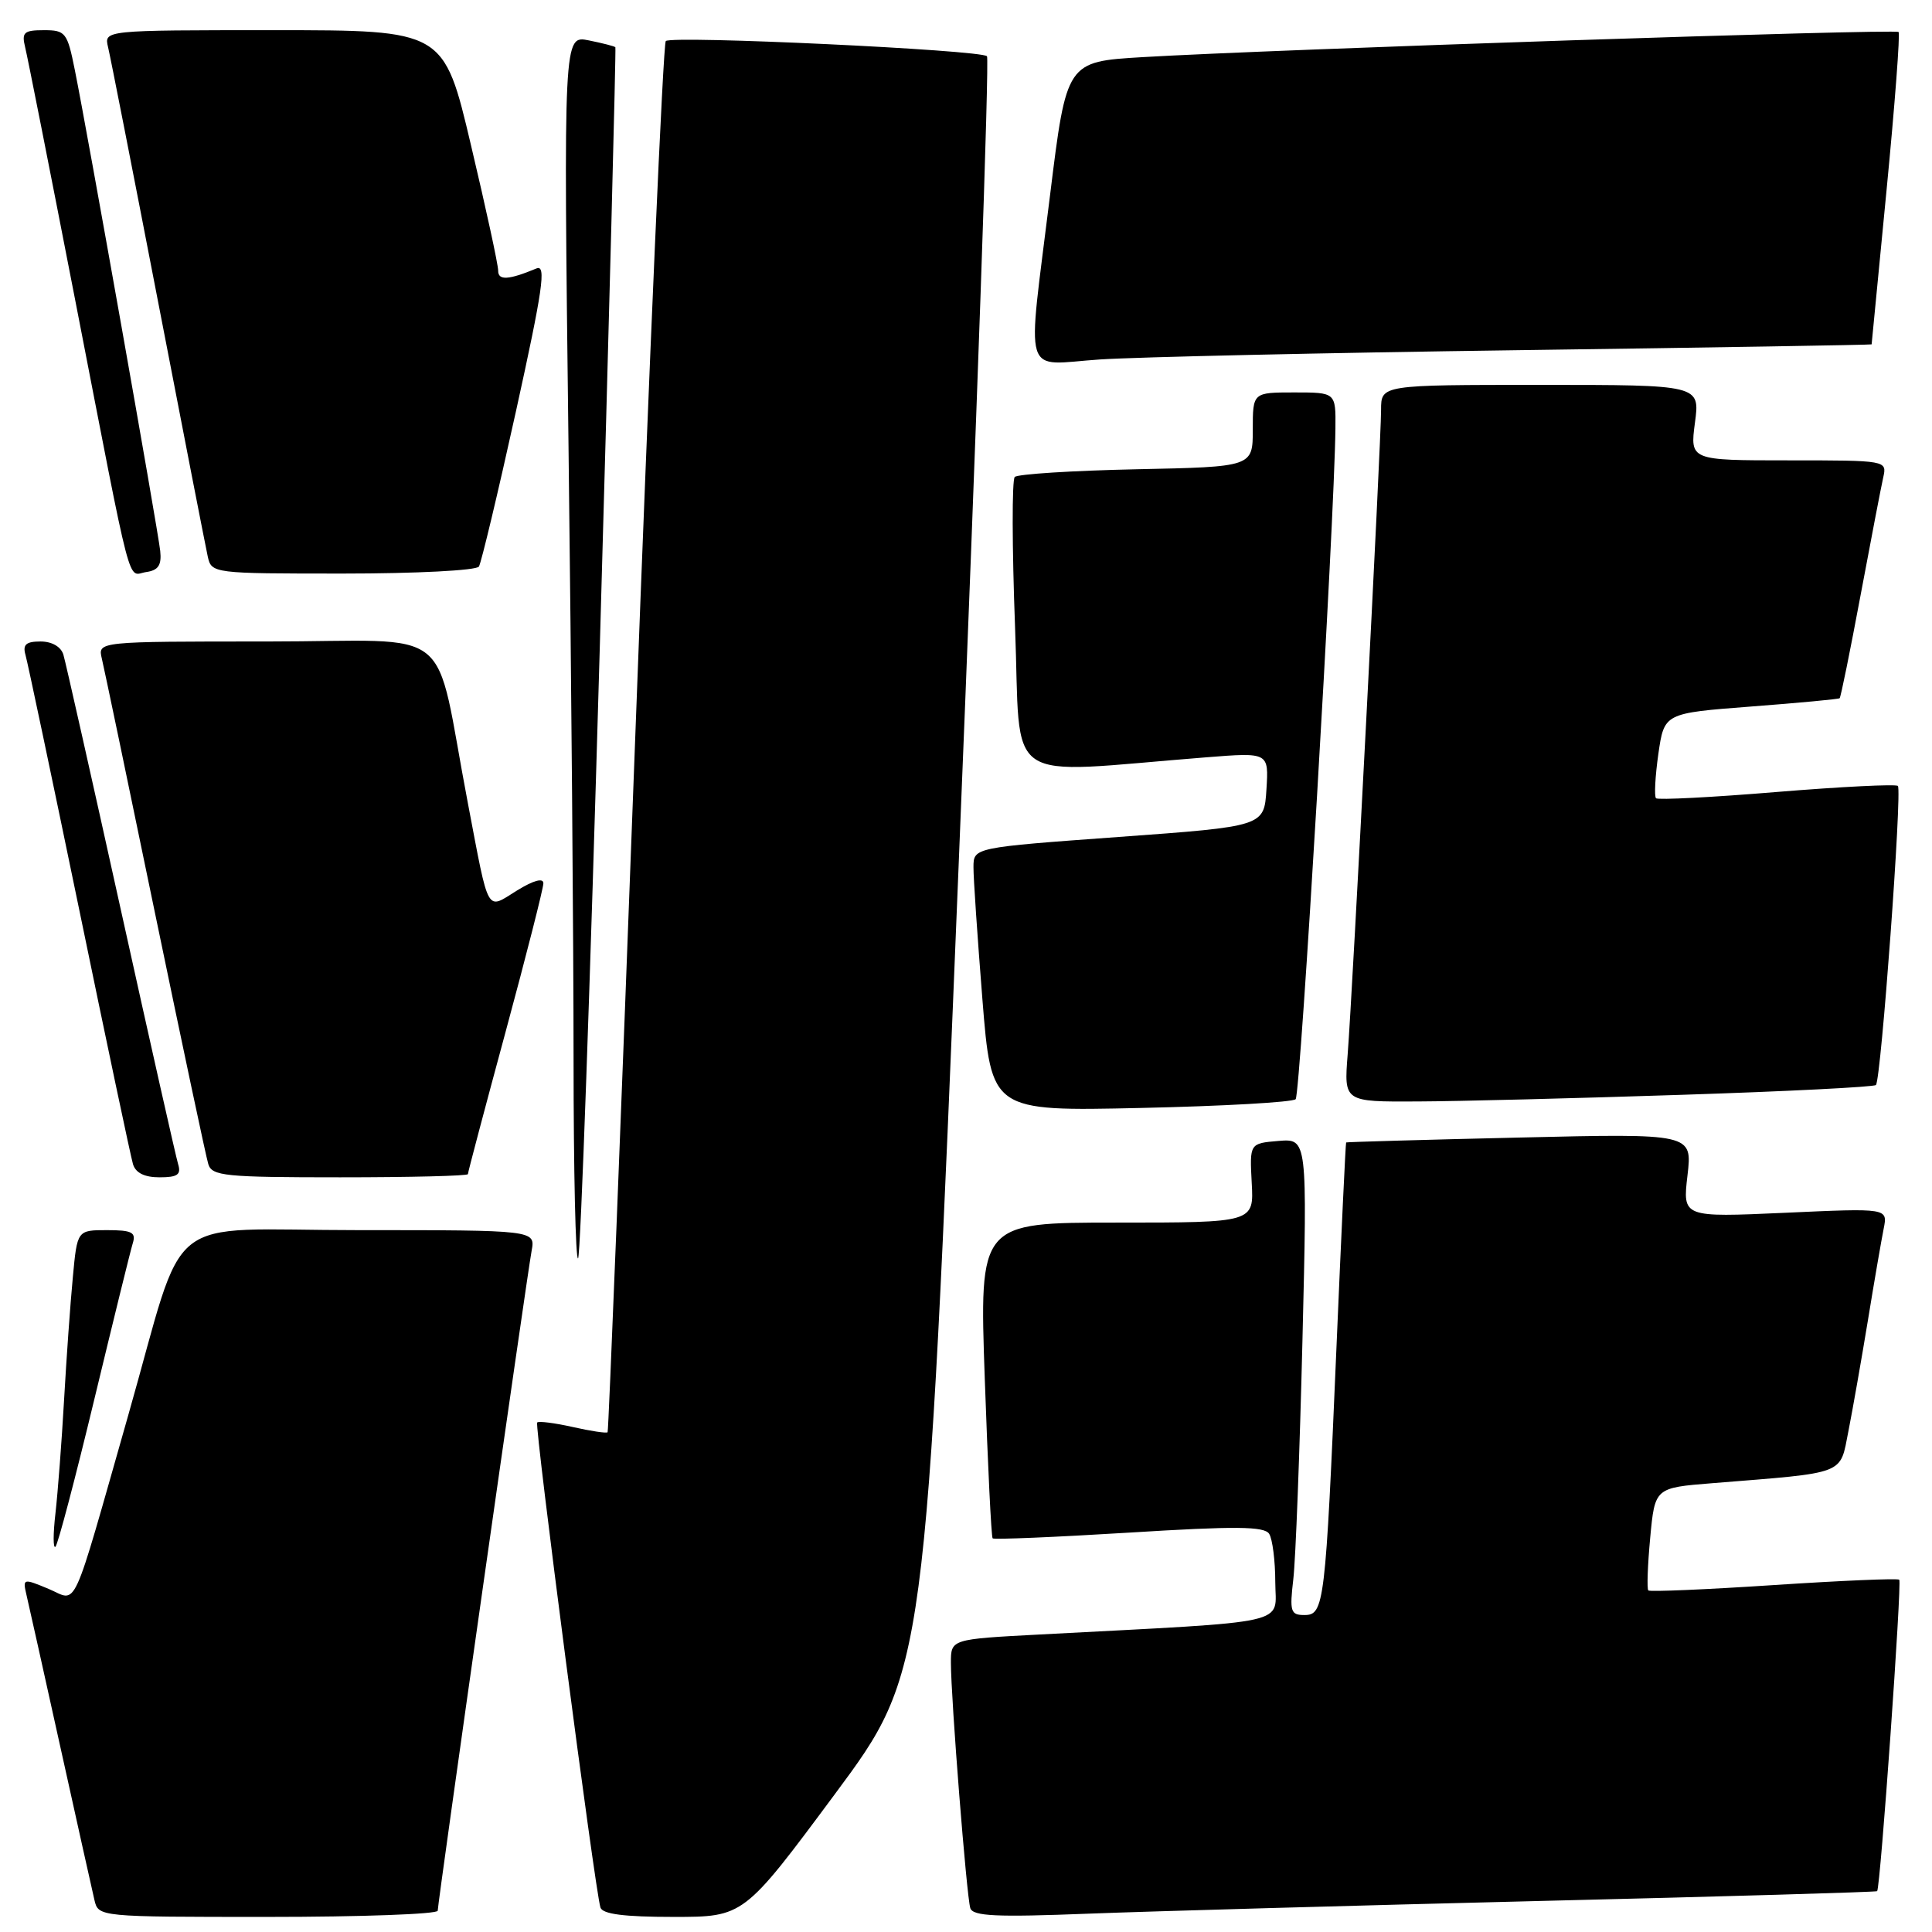 <?xml version="1.0" encoding="UTF-8" standalone="no"?>
<!DOCTYPE svg PUBLIC "-//W3C//DTD SVG 1.1//EN" "http://www.w3.org/Graphics/SVG/1.1/DTD/svg11.dtd" >
<svg xmlns="http://www.w3.org/2000/svg" xmlns:xlink="http://www.w3.org/1999/xlink" version="1.1" viewBox="0 0 256 256">
 <g >
 <path fill="currentColor"
d=" M 58.00 253.18 C 58.00 252.12 69.78 169.34 70.44 165.75 C 70.95 163.00 70.95 163.00 47.52 163.00 C 21.07 163.00 24.85 159.97 17.00 187.50 C 9.32 214.45 10.36 212.18 6.45 210.54 C 3.07 209.13 3.00 209.15 3.50 211.30 C 3.79 212.51 5.81 221.60 8.00 231.50 C 10.19 241.40 12.22 250.51 12.51 251.75 C 13.04 254.00 13.04 254.00 35.52 254.00 C 47.88 254.00 58.00 253.63 58.00 253.18 Z  M 110.61 237.75 C 122.67 221.50 122.67 221.50 127.02 114.77 C 129.42 56.07 131.11 7.78 130.78 7.45 C 129.94 6.61 88.99 4.68 88.22 5.44 C 87.87 5.79 86.05 47.35 84.17 97.79 C 82.29 148.23 80.64 189.63 80.51 189.78 C 80.37 189.94 78.30 189.63 75.91 189.09 C 73.51 188.55 71.38 188.28 71.18 188.49 C 70.80 188.86 78.82 250.34 79.56 252.75 C 79.83 253.63 82.67 254.00 89.24 254.00 C 98.55 254.00 98.55 254.00 110.61 237.75 Z  M 204.00 251.89 C 228.48 251.30 248.60 250.71 248.73 250.59 C 249.16 250.18 252.03 209.70 251.66 209.32 C 251.45 209.12 243.97 209.44 235.03 210.03 C 226.09 210.62 218.61 210.94 218.41 210.74 C 218.21 210.54 218.32 207.40 218.66 203.76 C 219.28 197.14 219.28 197.14 226.89 196.53 C 244.82 195.09 243.76 195.49 244.92 189.66 C 245.48 186.82 246.64 180.22 247.50 175.00 C 248.35 169.78 249.30 164.28 249.60 162.79 C 250.14 160.08 250.14 160.08 236.54 160.70 C 222.95 161.31 222.95 161.31 223.60 155.75 C 224.25 150.19 224.25 150.19 201.38 150.73 C 188.79 151.02 178.44 151.32 178.37 151.38 C 178.30 151.45 177.72 163.65 177.09 178.50 C 175.63 212.65 175.47 214.00 172.84 214.00 C 171.01 214.00 170.87 213.54 171.37 209.25 C 171.68 206.64 172.22 192.43 172.58 177.68 C 173.23 150.87 173.23 150.87 169.41 151.18 C 165.58 151.50 165.58 151.50 165.86 156.75 C 166.15 162.00 166.15 162.00 147.95 162.00 C 129.76 162.00 129.76 162.00 130.49 182.75 C 130.89 194.16 131.35 203.65 131.53 203.84 C 131.70 204.02 139.83 203.68 149.61 203.08 C 163.75 202.20 167.53 202.24 168.17 203.24 C 168.61 203.93 168.98 206.81 168.98 209.64 C 169.00 215.39 171.79 214.78 137.75 216.58 C 126.00 217.20 126.00 217.20 126.00 220.32 C 126.00 225.02 128.08 251.31 128.57 252.84 C 128.92 253.91 132.01 254.05 144.25 253.57 C 152.64 253.25 179.52 252.49 204.00 251.89 Z  M 12.49 185.45 C 15.00 175.03 17.29 165.71 17.59 164.75 C 18.05 163.29 17.49 163.00 14.18 163.00 C 10.23 163.00 10.23 163.00 9.65 169.25 C 9.32 172.69 8.80 180.00 8.49 185.50 C 8.18 191.00 7.66 197.75 7.35 200.50 C 7.03 203.25 7.03 205.25 7.35 204.95 C 7.67 204.65 9.98 195.88 12.49 185.45 Z  M 79.46 86.32 C 80.71 42.42 81.64 6.39 81.54 6.26 C 81.44 6.13 79.85 5.72 78.01 5.35 C 74.67 4.68 74.67 4.68 75.33 59.01 C 75.70 88.88 76.00 125.48 76.00 140.33 C 76.00 155.18 76.27 167.06 76.60 166.74 C 76.93 166.41 78.21 130.22 79.46 86.32 Z  M 23.60 154.25 C 23.31 153.29 19.89 138.10 16.00 120.50 C 12.11 102.90 8.69 87.71 8.40 86.75 C 8.08 85.69 6.88 85.00 5.37 85.00 C 3.46 85.00 2.99 85.41 3.37 86.75 C 3.65 87.71 6.85 102.90 10.49 120.50 C 14.12 138.10 17.33 153.29 17.62 154.25 C 17.96 155.41 19.14 156.00 21.13 156.00 C 23.53 156.00 24.03 155.65 23.60 154.25 Z  M 62.00 155.58 C 62.00 155.34 64.25 146.85 67.00 136.70 C 69.75 126.54 72.00 117.70 72.00 117.04 C 72.00 116.29 70.69 116.65 68.50 118.00 C 64.38 120.55 64.85 121.39 62.01 106.50 C 57.35 82.14 60.89 85.00 35.41 85.00 C 12.96 85.00 12.96 85.00 13.49 87.25 C 13.79 88.49 16.96 103.67 20.54 121.00 C 24.13 138.32 27.30 153.29 27.60 154.25 C 28.08 155.83 29.81 156.00 45.07 156.00 C 54.38 156.00 62.00 155.81 62.00 155.58 Z  M 171.68 145.65 C 172.32 145.01 176.82 69.11 176.95 56.75 C 177.00 52.00 177.00 52.00 171.50 52.00 C 166.00 52.00 166.00 52.00 166.00 56.93 C 166.00 61.86 166.00 61.86 150.58 62.18 C 142.10 62.36 134.85 62.82 134.46 63.20 C 134.08 63.59 134.10 72.54 134.50 83.09 C 135.33 104.55 132.34 102.51 159.81 100.35 C 168.12 99.69 168.12 99.69 167.81 104.60 C 167.50 109.50 167.50 109.50 148.25 110.90 C 129.00 112.30 129.00 112.30 128.99 114.90 C 128.98 116.33 129.52 124.19 130.17 132.37 C 131.36 147.25 131.36 147.25 151.16 146.81 C 162.05 146.57 171.28 146.05 171.68 145.65 Z  M 222.80 145.07 C 236.71 144.62 248.31 144.03 248.57 143.77 C 249.25 143.09 252.06 104.73 251.48 104.14 C 251.21 103.88 243.99 104.24 235.44 104.94 C 226.89 105.65 219.68 106.02 219.43 105.77 C 219.18 105.51 219.32 102.87 219.74 99.90 C 220.52 94.50 220.52 94.50 232.01 93.62 C 238.33 93.14 243.62 92.64 243.76 92.52 C 243.91 92.41 245.15 86.28 246.53 78.90 C 247.91 71.53 249.26 64.49 249.54 63.25 C 250.04 61.01 250.00 61.00 236.98 61.00 C 223.93 61.00 223.93 61.00 224.59 56.00 C 225.26 51.00 225.26 51.00 204.13 51.00 C 183.00 51.00 183.00 51.00 183.00 54.30 C 183.00 58.59 179.21 131.62 178.57 139.75 C 178.08 146.00 178.08 146.00 187.79 145.95 C 193.13 145.93 208.88 145.53 222.80 145.07 Z  M 21.23 73.00 C 20.93 70.20 11.56 17.41 9.91 9.25 C 8.92 4.30 8.68 4.00 5.82 4.00 C 3.17 4.00 2.85 4.29 3.33 6.25 C 3.64 7.49 6.64 22.67 10.01 40.00 C 17.71 79.60 16.81 76.17 19.37 75.80 C 20.98 75.57 21.43 74.89 21.23 73.00 Z  M 63.46 75.07 C 63.77 74.56 65.98 65.32 68.36 54.53 C 71.92 38.36 72.41 35.02 71.09 35.57 C 67.38 37.11 66.00 37.19 66.01 35.87 C 66.02 35.11 64.40 27.64 62.41 19.25 C 58.81 4.00 58.81 4.00 36.29 4.00 C 13.78 4.00 13.78 4.00 14.32 6.25 C 14.62 7.49 17.60 22.67 20.95 40.00 C 24.29 57.33 27.26 72.51 27.53 73.75 C 28.03 75.98 28.21 76.00 45.46 76.00 C 55.10 76.00 63.14 75.59 63.46 75.07 Z  M 201.25 46.40 C 226.96 46.05 248.00 45.70 248.00 45.63 C 248.00 45.56 248.90 36.31 249.99 25.07 C 251.08 13.84 251.79 4.46 251.57 4.24 C 251.14 3.80 168.56 6.55 151.41 7.57 C 141.32 8.17 141.32 8.17 139.14 25.84 C 136.07 50.81 135.32 48.32 145.75 47.63 C 150.56 47.31 175.54 46.75 201.25 46.40 Z "/>
</g>
</svg>